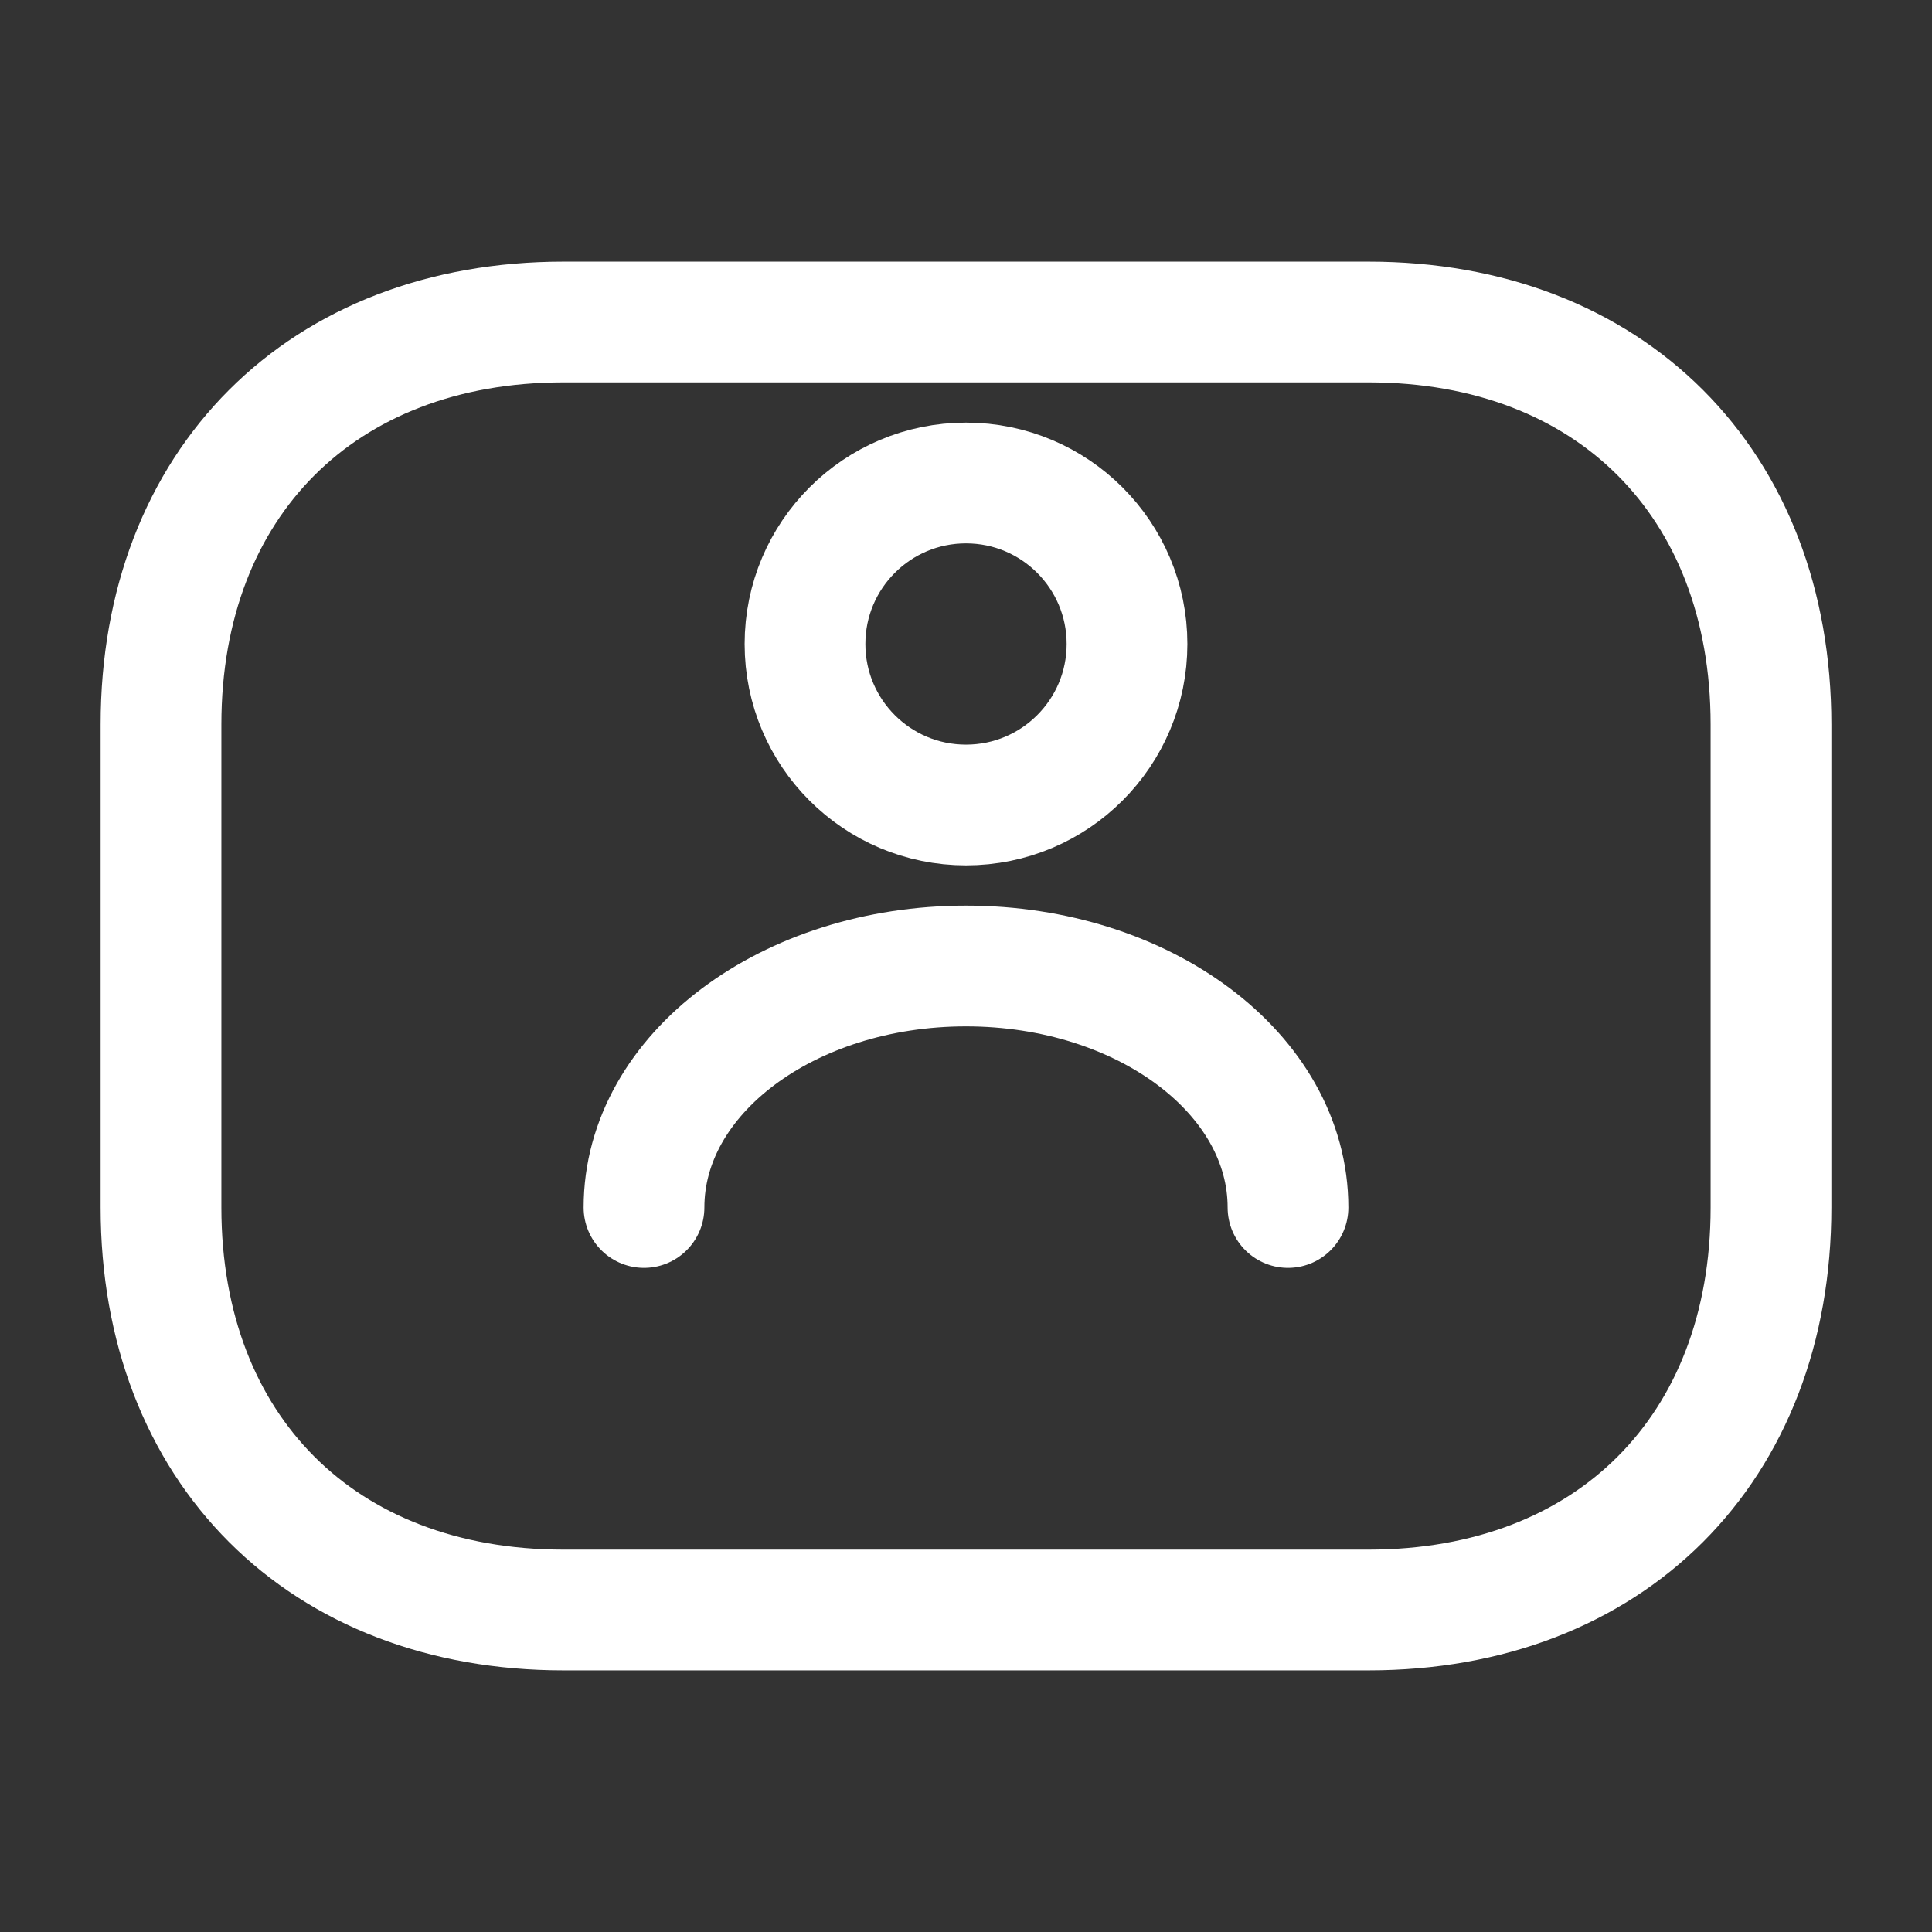 <?xml version="1.0" encoding="UTF-8"?>
<svg width="24" height="24" viewBox="0 0 24 24" fill="none" xmlns="http://www.w3.org/2000/svg">
  <rect x="0" y="0" width="24" height="24" fill="#333333" stroke="none"/>
  <path d="M17 20H7C4 20 2 18 2 15V9C2 6 4 4 7 4H17C20 4 22 6 22 9V15C22 18 20 20 17 20Z" stroke="white" stroke-width="1.5" stroke-miterlimit="10" stroke-linecap="round" stroke-linejoin="round"/>
  <path d="M12 10C13.105 10 14 9.105 14 8C14 6.895 13.105 6 12 6C10.895 6 10 6.895 10 8C10 9.105 10.895 10 12 10Z" stroke="white" stroke-width="1.5" stroke-linecap="round" stroke-linejoin="round"/>
  <path d="M16 15C16 13.34 14.21 12 12 12C9.79 12 8 13.34 8 15" stroke="white" stroke-width="1.5" stroke-linecap="round" stroke-linejoin="round"/>
</svg> 